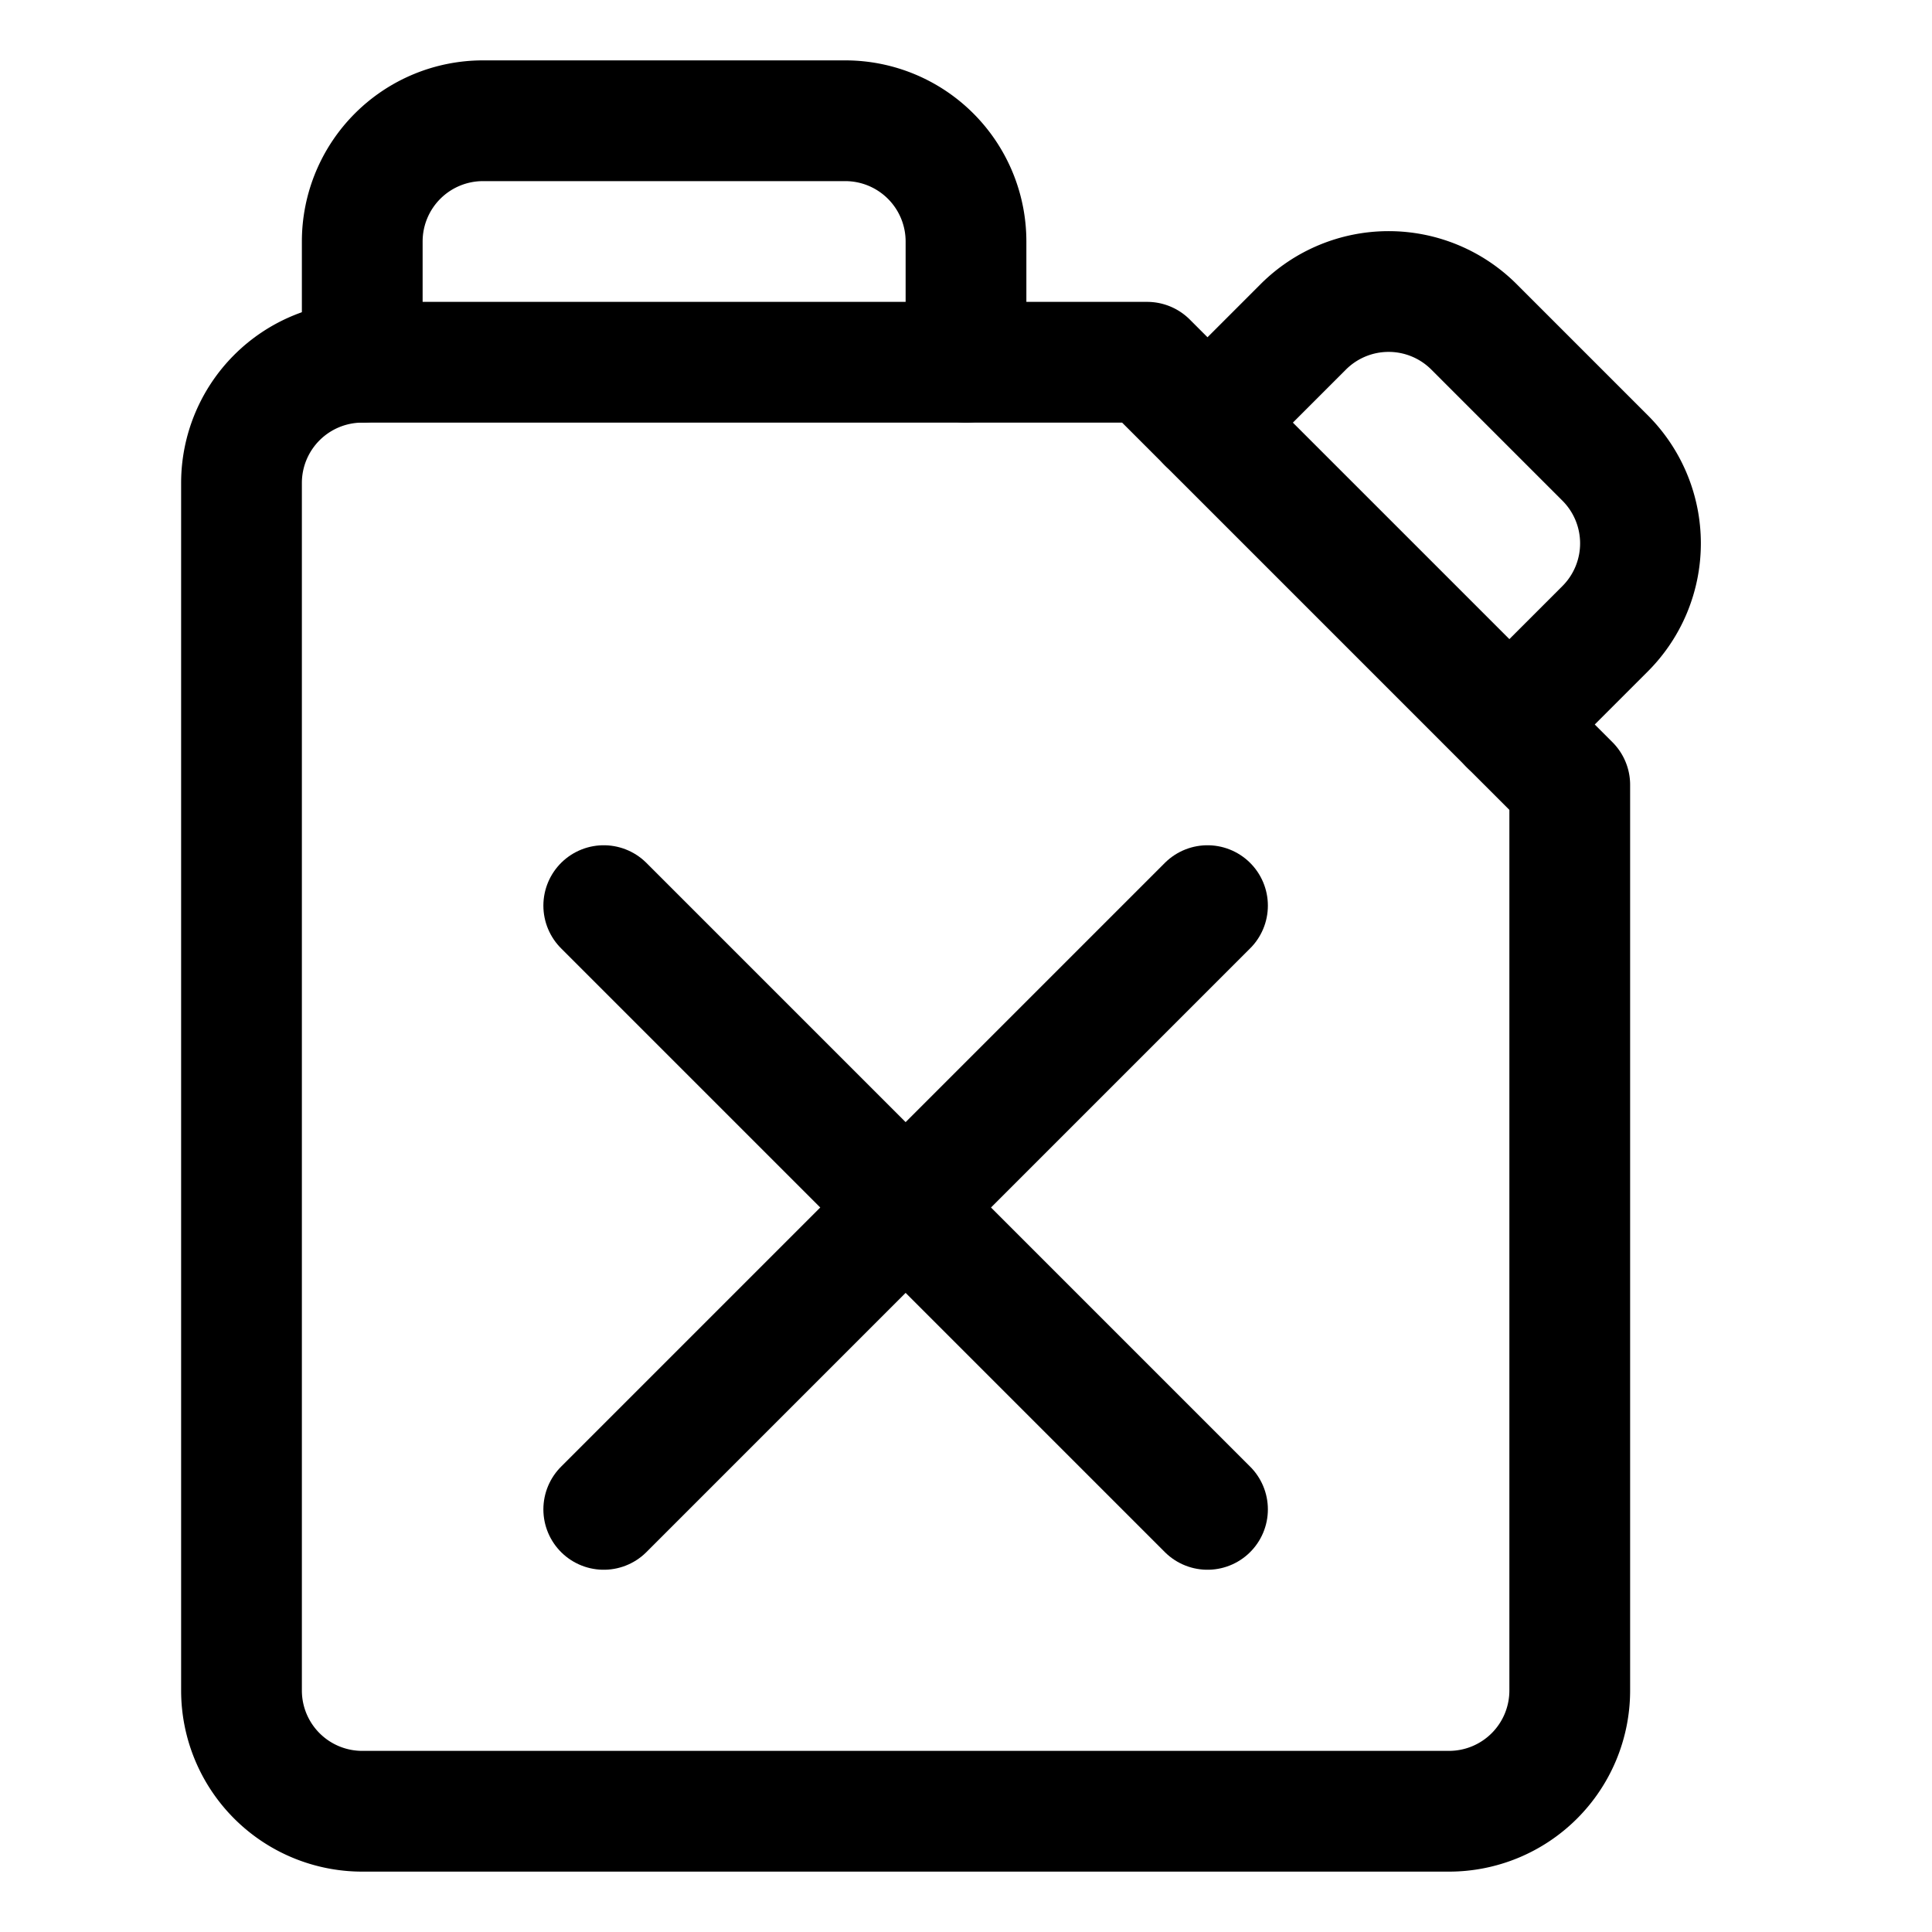 <svg id="Regular" xmlns="http://www.w3.org/2000/svg" viewBox="0 0 24 24"><defs><style>.cls-1{fill:none;stroke:#000;stroke-linecap:round;stroke-linejoin:round;stroke-width:1.5px;}</style></defs><title>fossil-energy-gas-can</title><line class="cls-1" x1="7.5" y1="11.25" x2="15" y2="18.75"/><line class="cls-1" x1="15" y1="11.25" x2="7.5" y2="18.75"/><path class="cls-1" d="M19.5,21A1.5,1.5,0,0,1,18,22.5H4.5A1.5,1.5,0,0,1,3,21V6A1.5,1.5,0,0,1,4.5,4.5h9.75L19.5,9.75Z"/><path class="cls-1" d="M4.5,4.5V3A1.5,1.5,0,0,1,6,1.5h4.5A1.5,1.5,0,0,1,12,3V4.5"/><path class="cls-1" d="M15,5.25l1.189-1.189a1.5,1.5,0,0,1,2.122,0l1.628,1.628a1.5,1.5,0,0,1,0,2.122L18.75,9"/></svg>